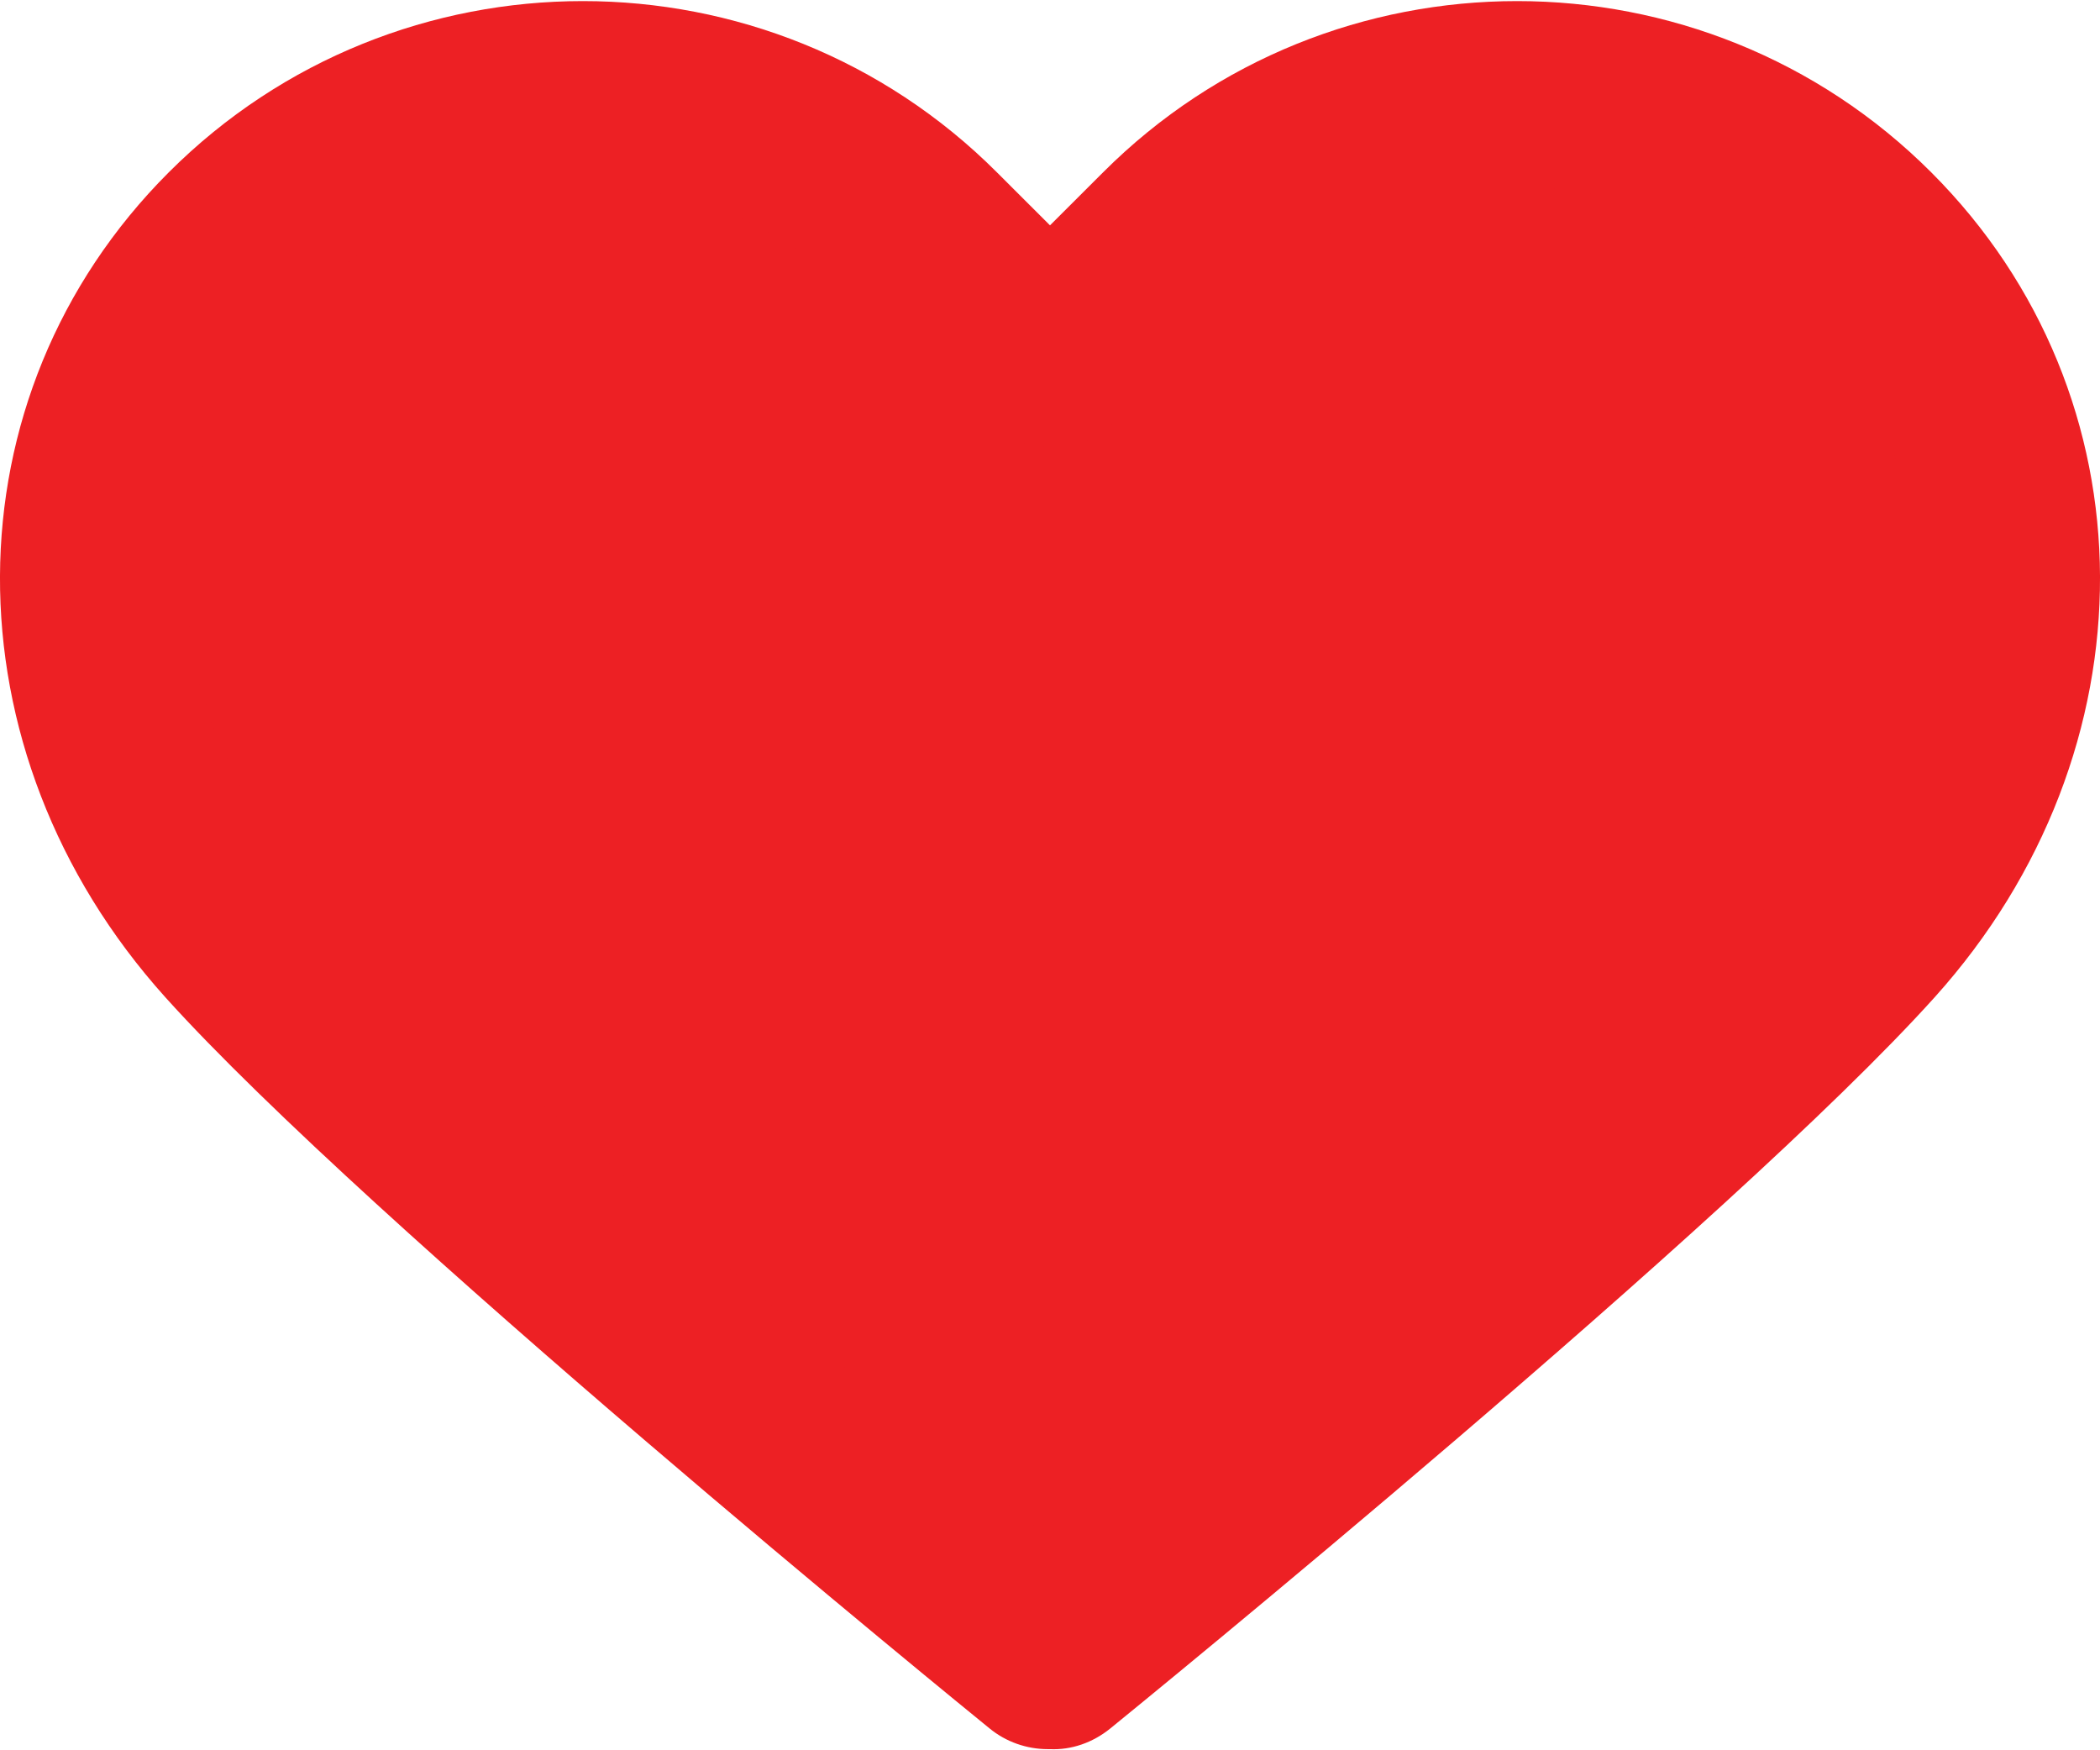 <svg width="24" height="20" viewBox="0 0 24 20" fill="none" xmlns="http://www.w3.org/2000/svg">
<path d="M7.2 1L12 4L12.6 3.4L13.8 2.8L14.4 2.2C14.6 2 15.12 1.6 15.6 1.6C16.08 1.6 16.2 1.2 16.2 1H16.8C17.2 1.2 18.12 1.6 18.6 1.6H19.2L19.8 2.2L21 2.8L21.6 3.4L22.2 4L22.8 5.2V7C22.6 8 22.2 10.12 22.2 10.6C22.2 11.2 21.6 11.2 21 11.8C20.4 12.4 20.4 12.4 19.8 12.4C19.32 12.4 18.8 13.2 18.6 13.6C18.4 13.8 17.88 14.2 17.4 14.2C16.92 14.2 16.8 15 16.8 15.4L15.6 16.6L14.4 17.2L12.6 18.4H11.4L10.2 17.8L9 17.2L7.8 14.8L4.8 13L2.4 10.6L1.2 7.6L1.8 4.6L3.6 1.6L7.2 1Z" fill="#ED2024"/>
<path d="M22.072 1.97C19.462 -0.64 15.215 -0.64 12.606 1.97L12 2.575L11.394 1.97C8.785 -0.64 4.538 -0.64 1.928 1.97C-0.628 4.526 -0.645 8.579 1.89 11.396C4.202 13.965 11.02 19.515 11.309 19.75C11.497 19.904 11.733 19.987 11.976 19.987L11.999 19.987C12.242 19.998 12.487 19.915 12.69 19.75C12.979 19.515 19.798 13.965 22.11 11.396C24.645 8.579 24.628 4.526 22.072 1.97ZM20.535 9.978C18.733 11.981 13.778 16.11 11.999 17.576C10.221 16.111 5.267 11.981 3.465 9.979C1.697 8.013 1.681 5.215 3.427 3.468C4.319 2.577 5.49 2.131 6.661 2.131C7.832 2.131 9.004 2.577 9.895 3.468L11.228 4.801C11.382 4.954 11.581 5.054 11.796 5.087C11.969 5.125 12.15 5.118 12.32 5.068C12.49 5.018 12.645 4.926 12.771 4.801L14.104 3.468C15.888 1.685 18.79 1.685 20.573 3.468C22.319 5.215 22.302 8.013 20.535 9.978Z" fill="#ED2024"/>
</svg>
